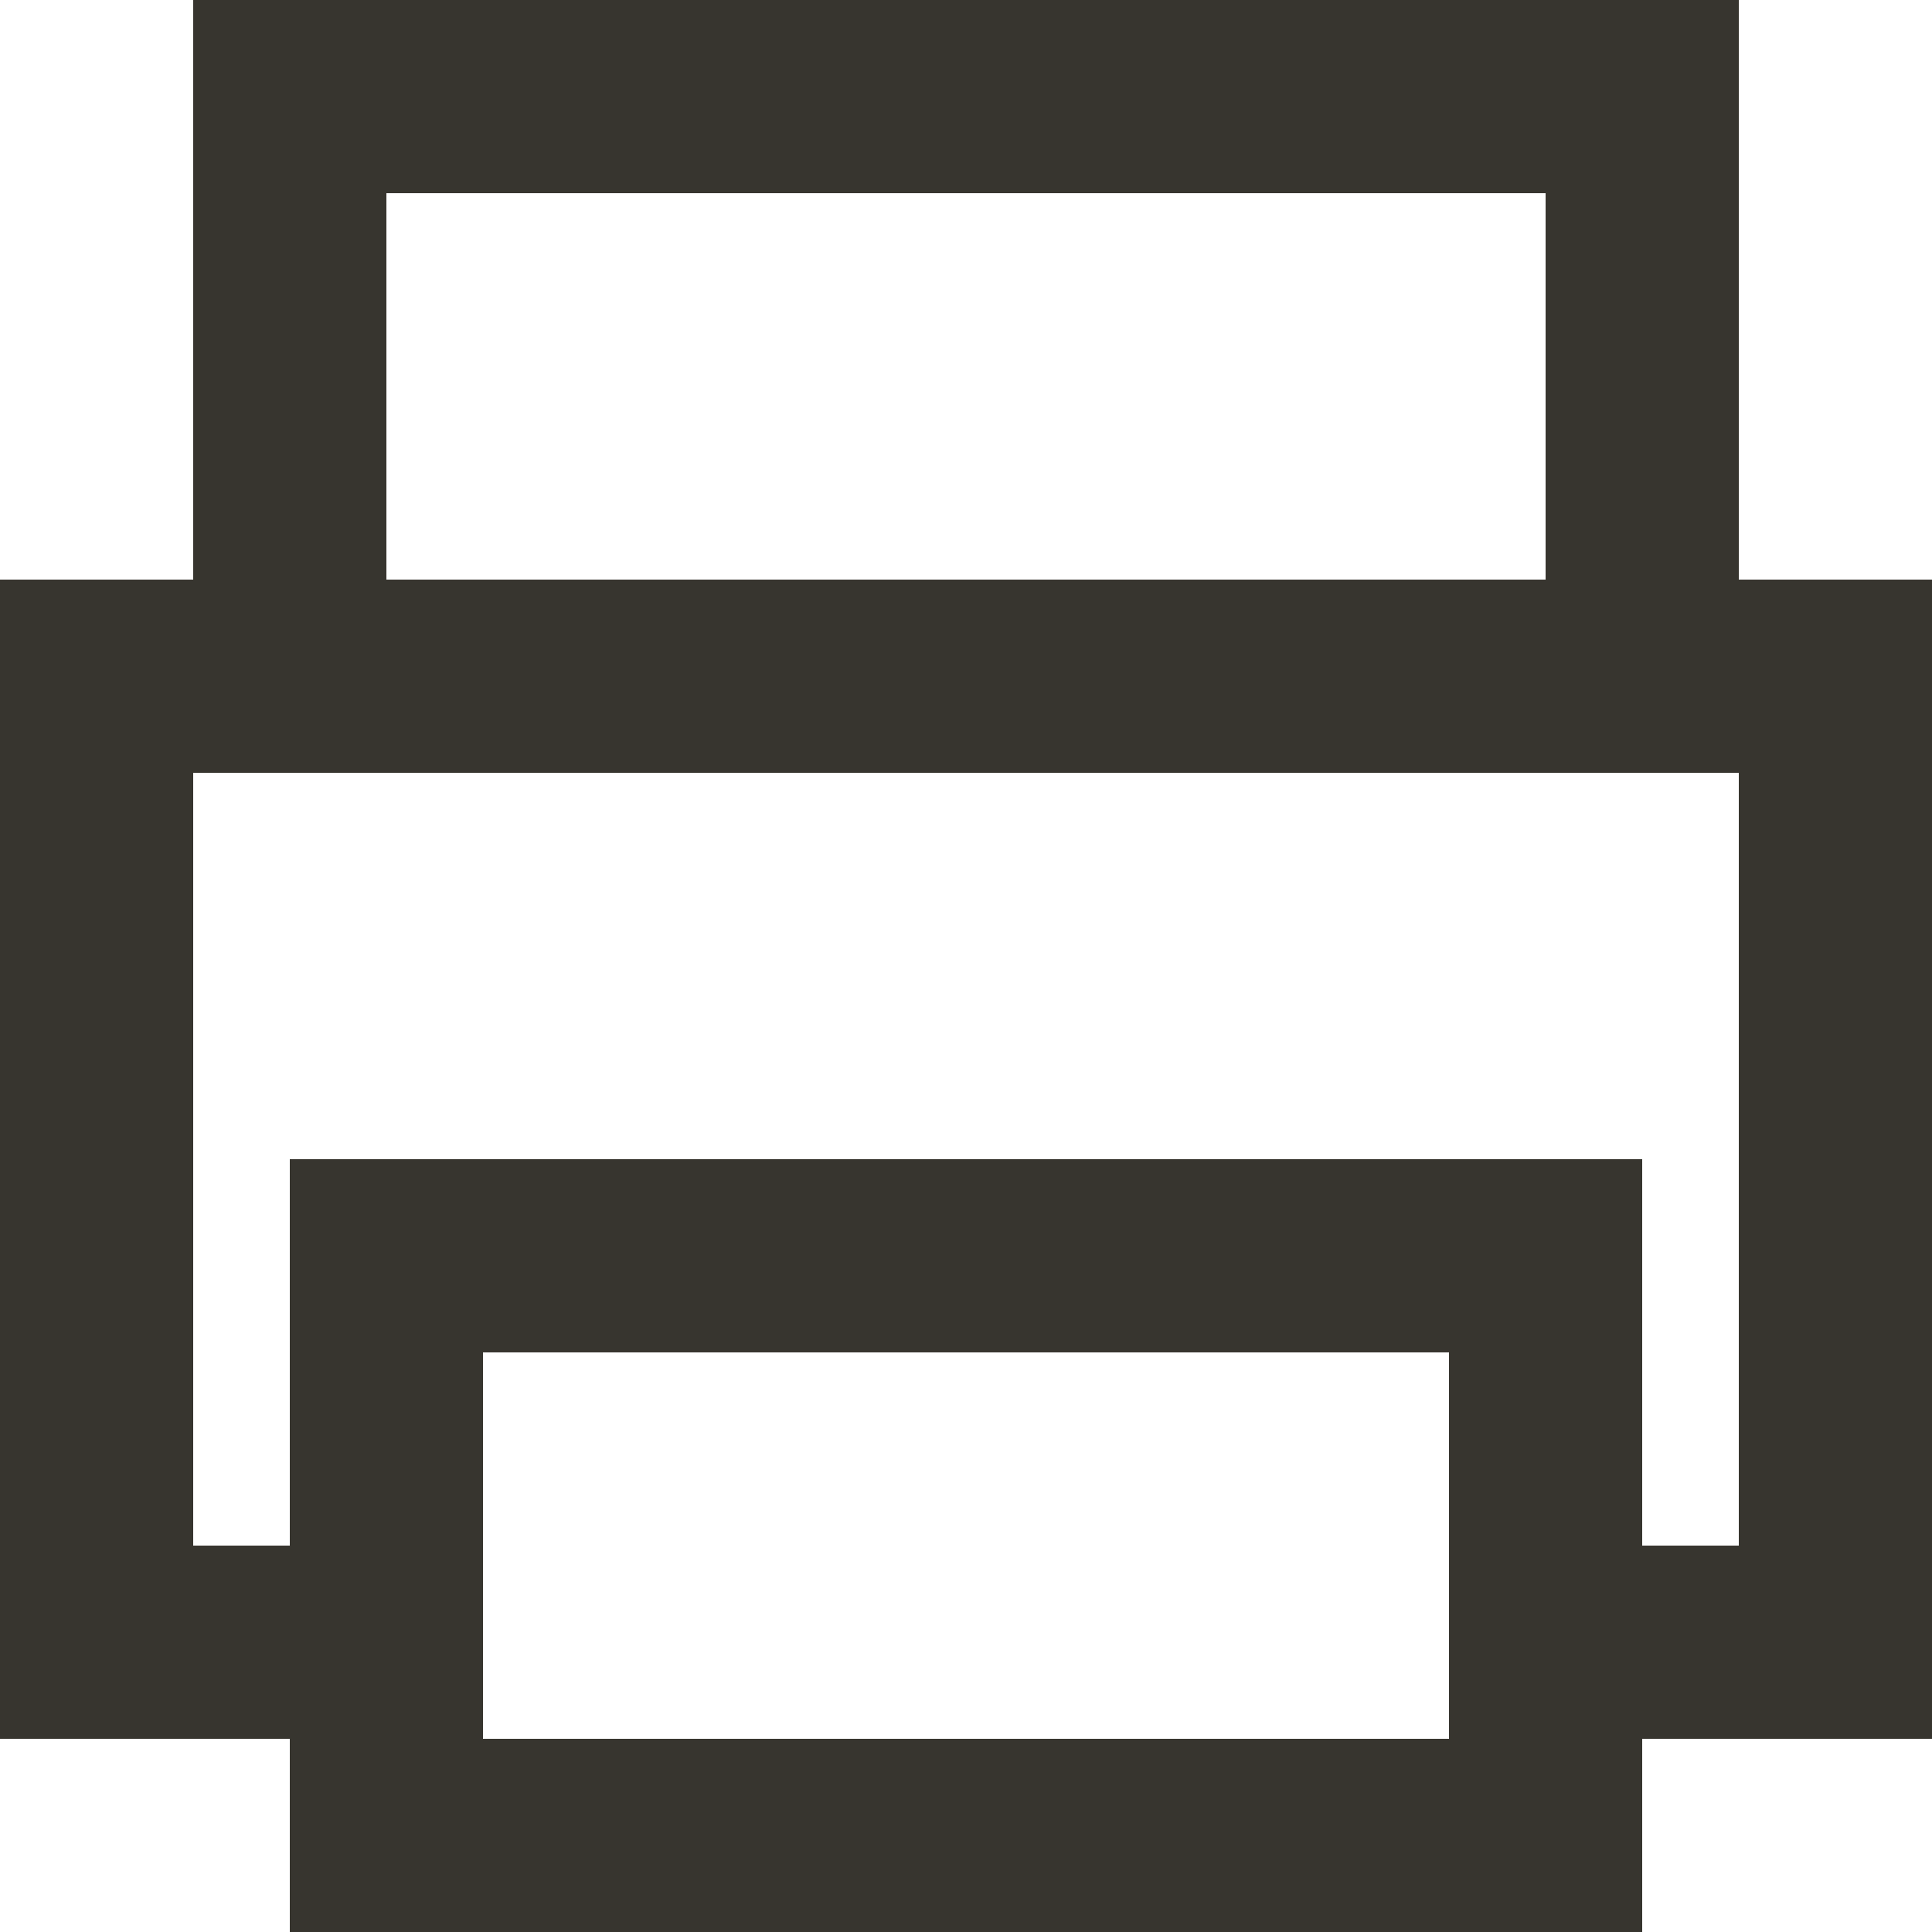 <!-- Generated by IcoMoon.io -->
<svg version="1.1" xmlns="http://www.w3.org/2000/svg" width="32" height="32" viewBox="0 0 32 32">
<title>as-printer-3</title>
<path fill="#37352f" d="M28.8 12.867v12.733h-1.6v-6.4h-22.4v6.4h-1.6v-12.8h25.6v0.067zM8 28.8v-6.4h16v6.4h-16zM6.4 9.6v-6.4h19.2v6.4h-19.2zM28.8 9.6v-9.6h-25.6v9.6h-3.2v19.2h4.8v3.2h22.4v-3.2h4.8v-19.2h-3.2z"></path>
</svg>
